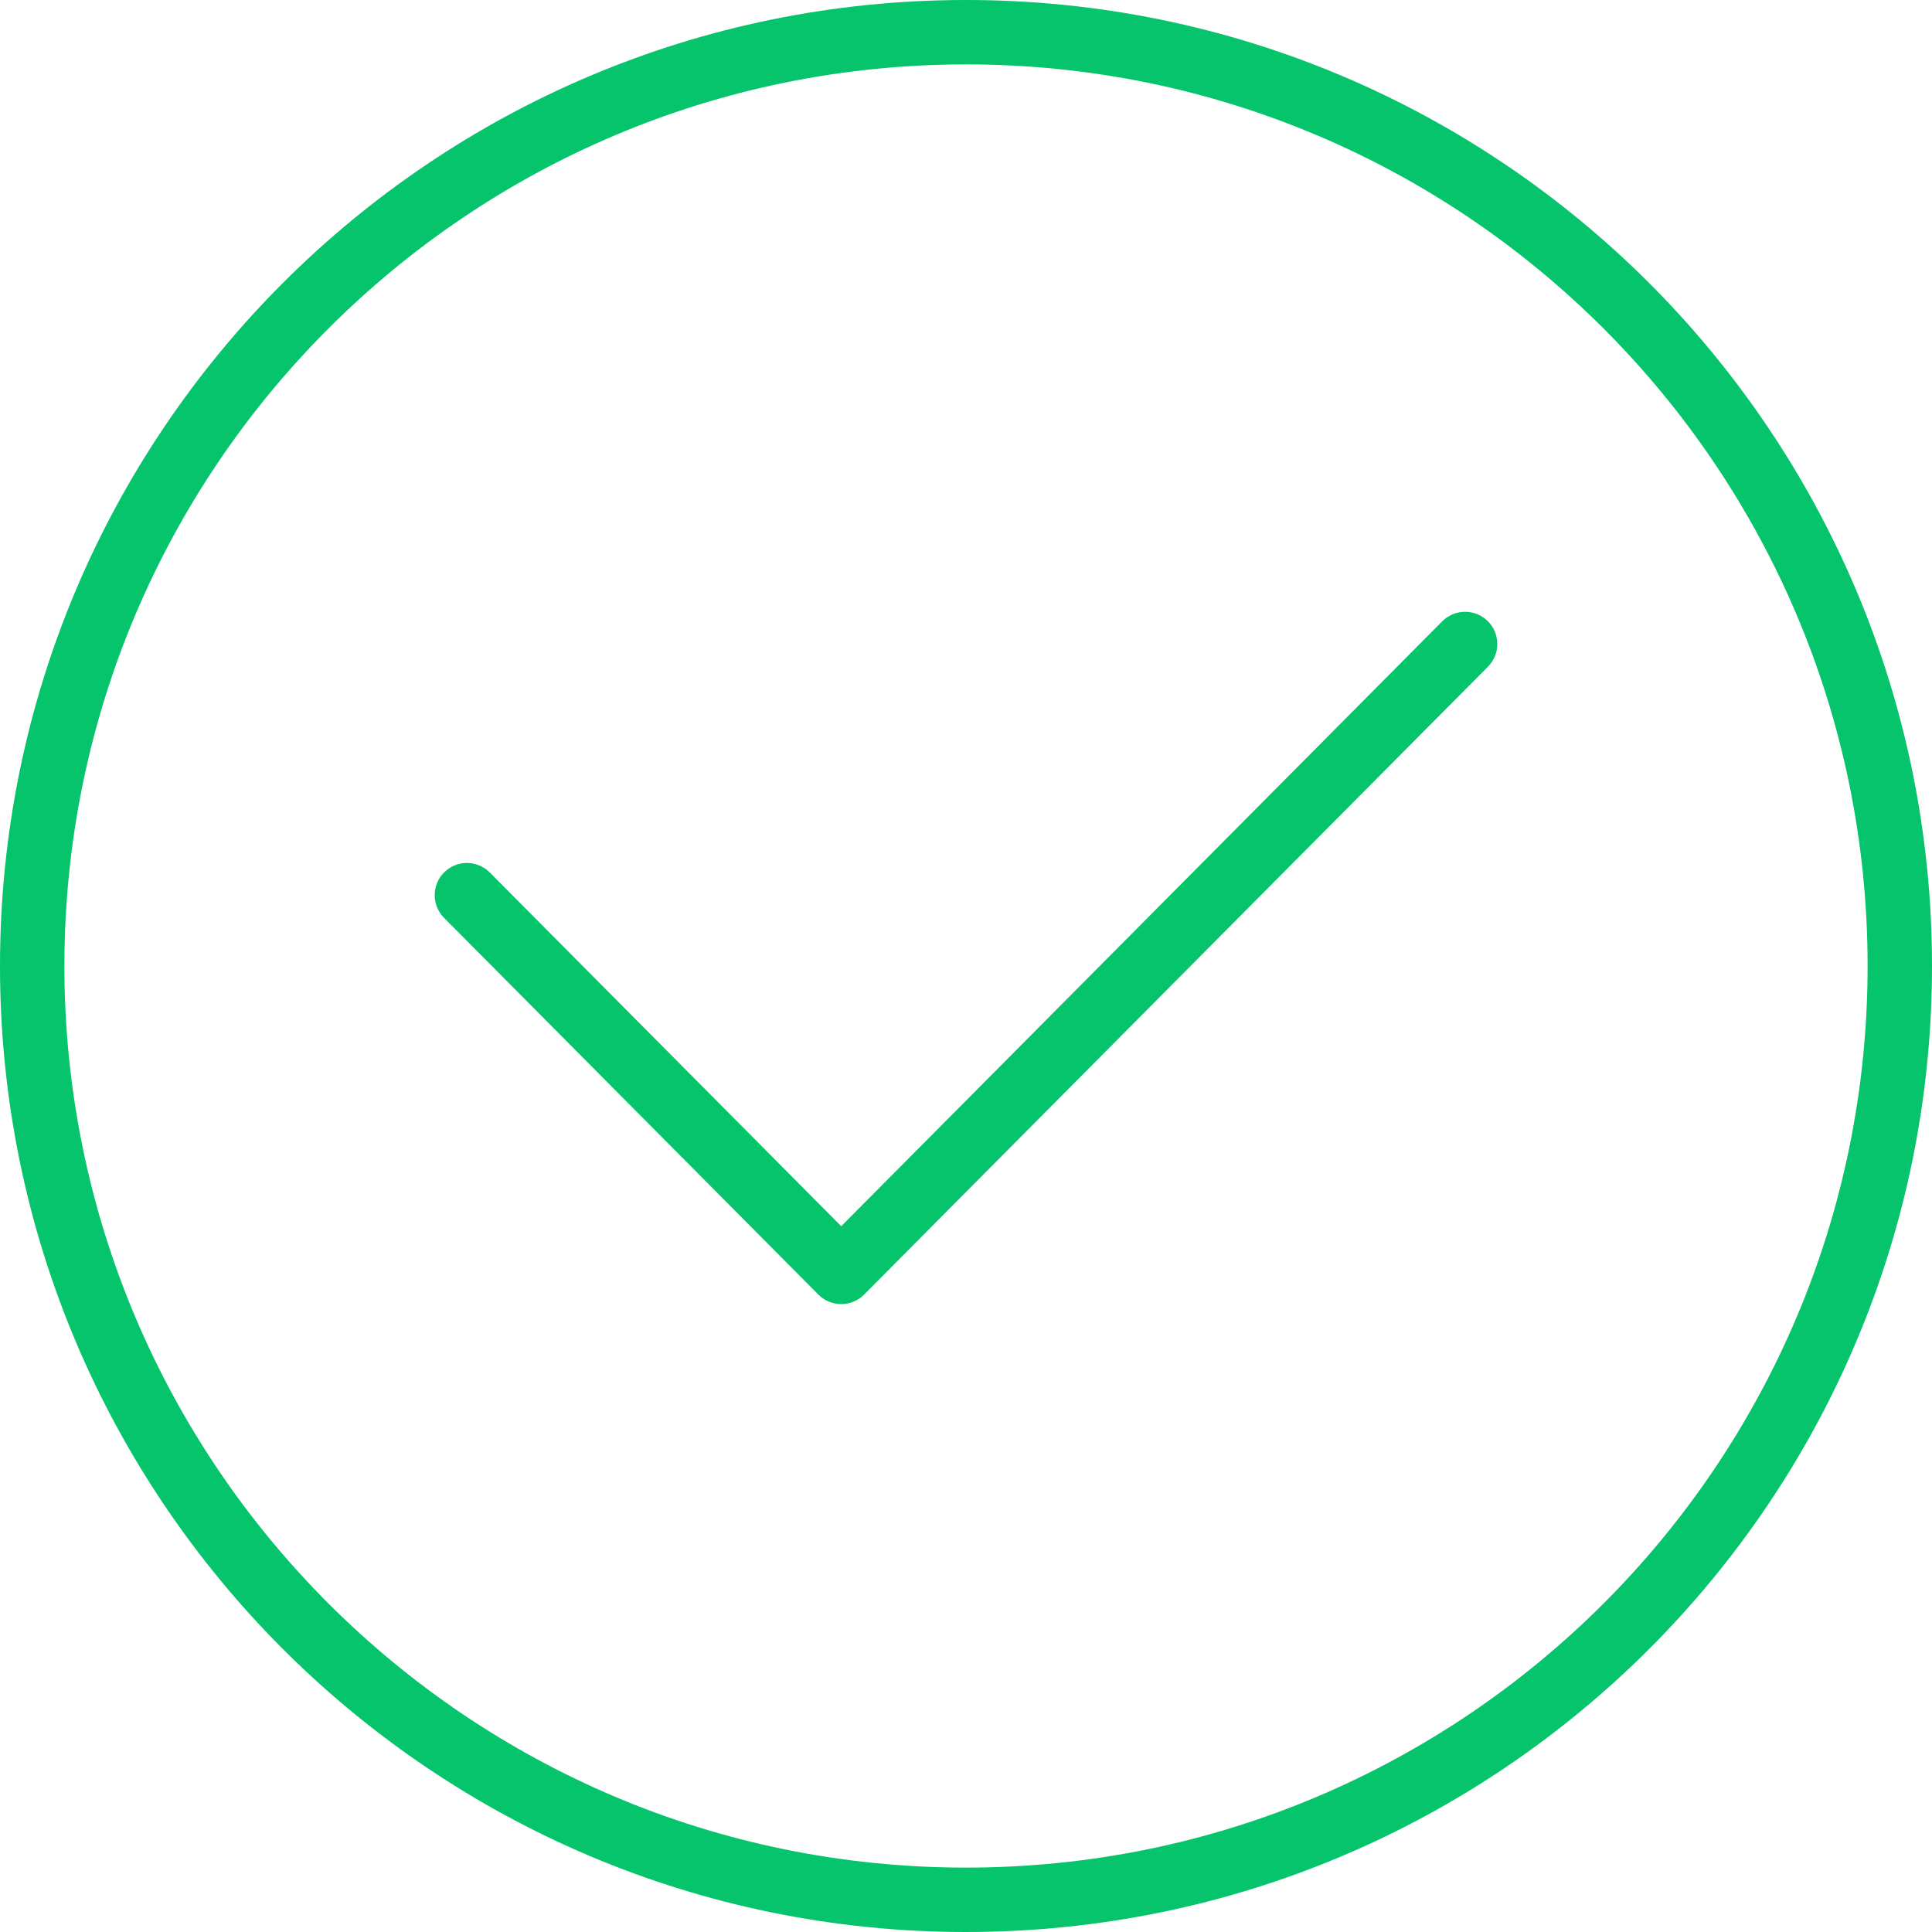 <svg width="120" height="120" viewBox="0 0 120 120" fill="none" xmlns="http://www.w3.org/2000/svg">
    <path fill-rule="evenodd" clip-rule="evenodd" d="M92.41 38.581C93.193 39.36 93.197 40.626 92.419 41.41L53.669 80.41C53.293 80.787 52.783 81 52.25 81C51.717 81 51.207 80.787 50.831 80.41L27.581 57.01C26.803 56.226 26.807 54.96 27.59 54.181C28.374 53.403 29.64 53.407 30.419 54.19L52.25 76.162L89.581 38.59C90.36 37.807 91.626 37.803 92.41 38.581Z" fill="#05C46B"/>
    <path fill-rule="evenodd" clip-rule="evenodd" d="M60 116C90.928 116 116 90.928 116 60C116 29.072 90.928 4 60 4C29.072 4 4 29.072 4 60C4 90.928 29.072 116 60 116ZM60 120C93.137 120 120 93.137 120 60C120 26.863 93.137 0 60 0C26.863 0 0 26.863 0 60C0 93.137 26.863 120 60 120Z" fill="#05C46B"/>
</svg>
